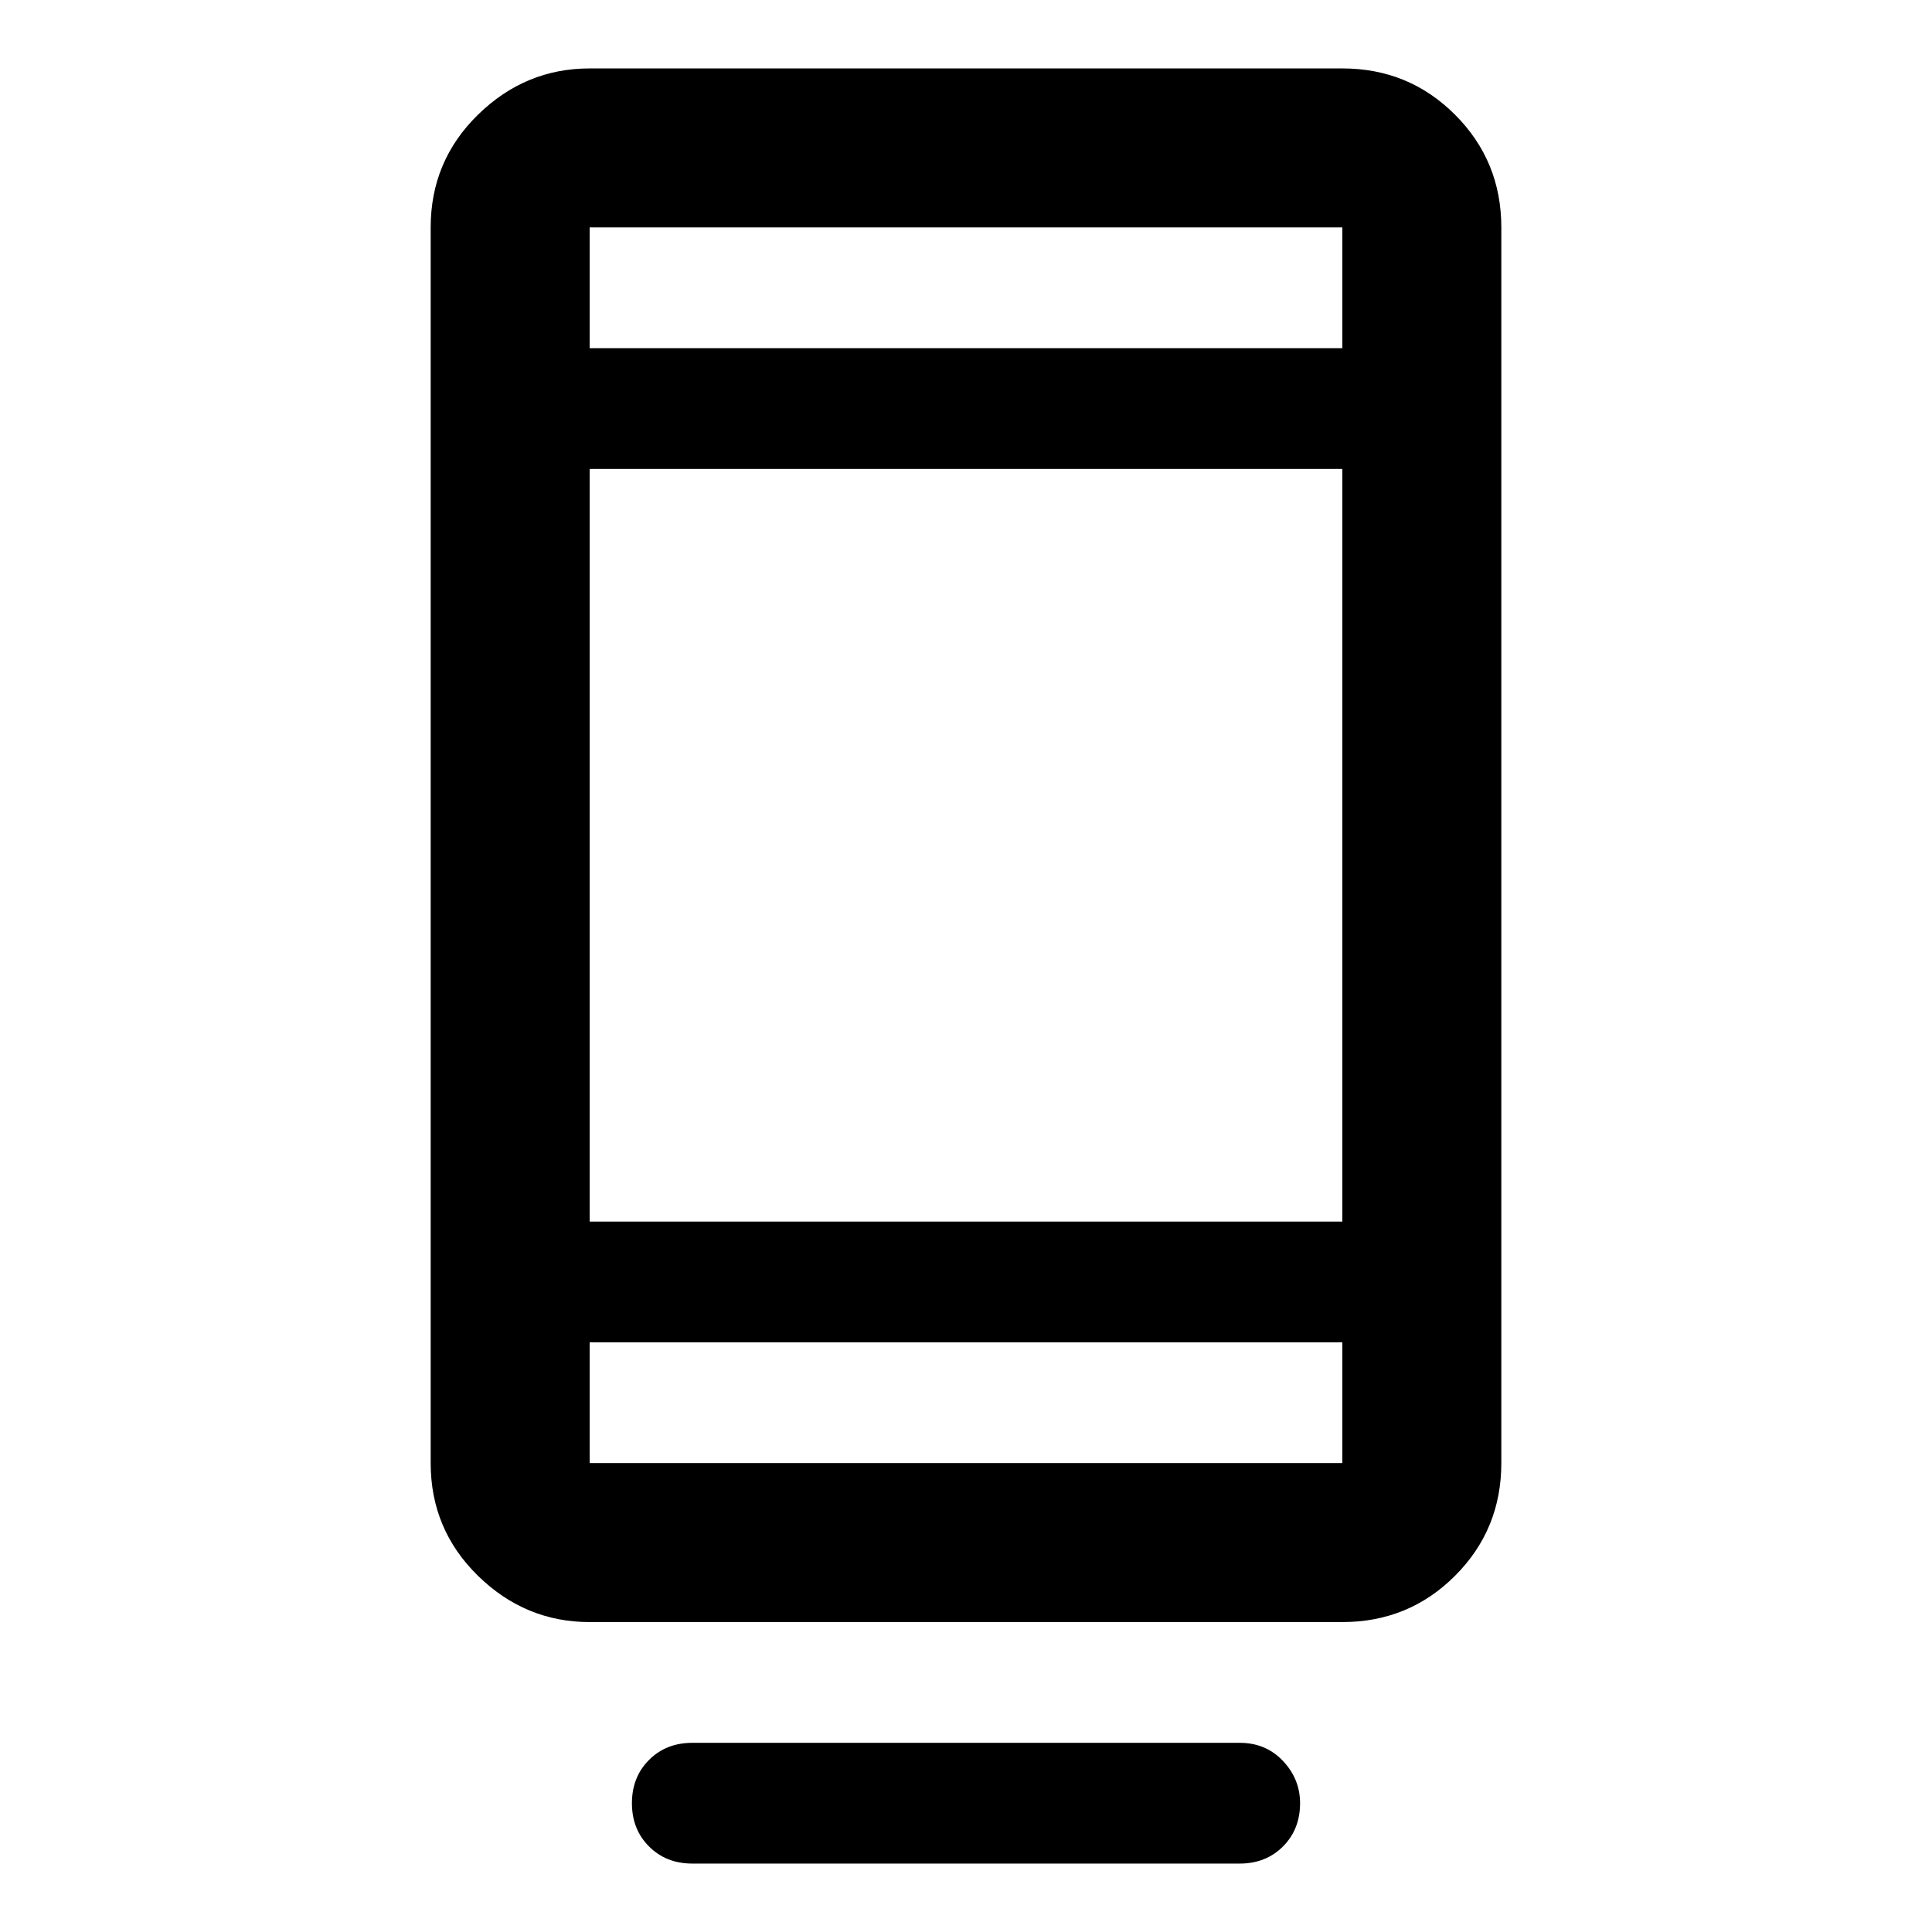 <svg xmlns="http://www.w3.org/2000/svg" height="48" width="48"><path d="M17.2 46.3q-.65 0-1.075-.425-.425-.425-.425-1.075 0-.65.425-1.075.425-.425 1.075-.425h13.6q.65 0 1.075.45.425.45.425 1.05 0 .65-.425 1.075-.425.425-1.075.425Zm-2.55-6q-1.6 0-2.775-1.15Q10.7 38 10.7 36.35V5.65q0-1.65 1.175-2.8T14.65 1.7h18.7q1.65 0 2.8 1.15t1.15 2.8v30.7q0 1.65-1.15 2.8t-2.8 1.15Zm0-6.95v3h18.7v-3Zm0 0v3-3Zm0-3h18.7v-18.7h-18.7Zm0-21.7h18.7v-3h-18.7Zm0 0v-3Z"/></svg>